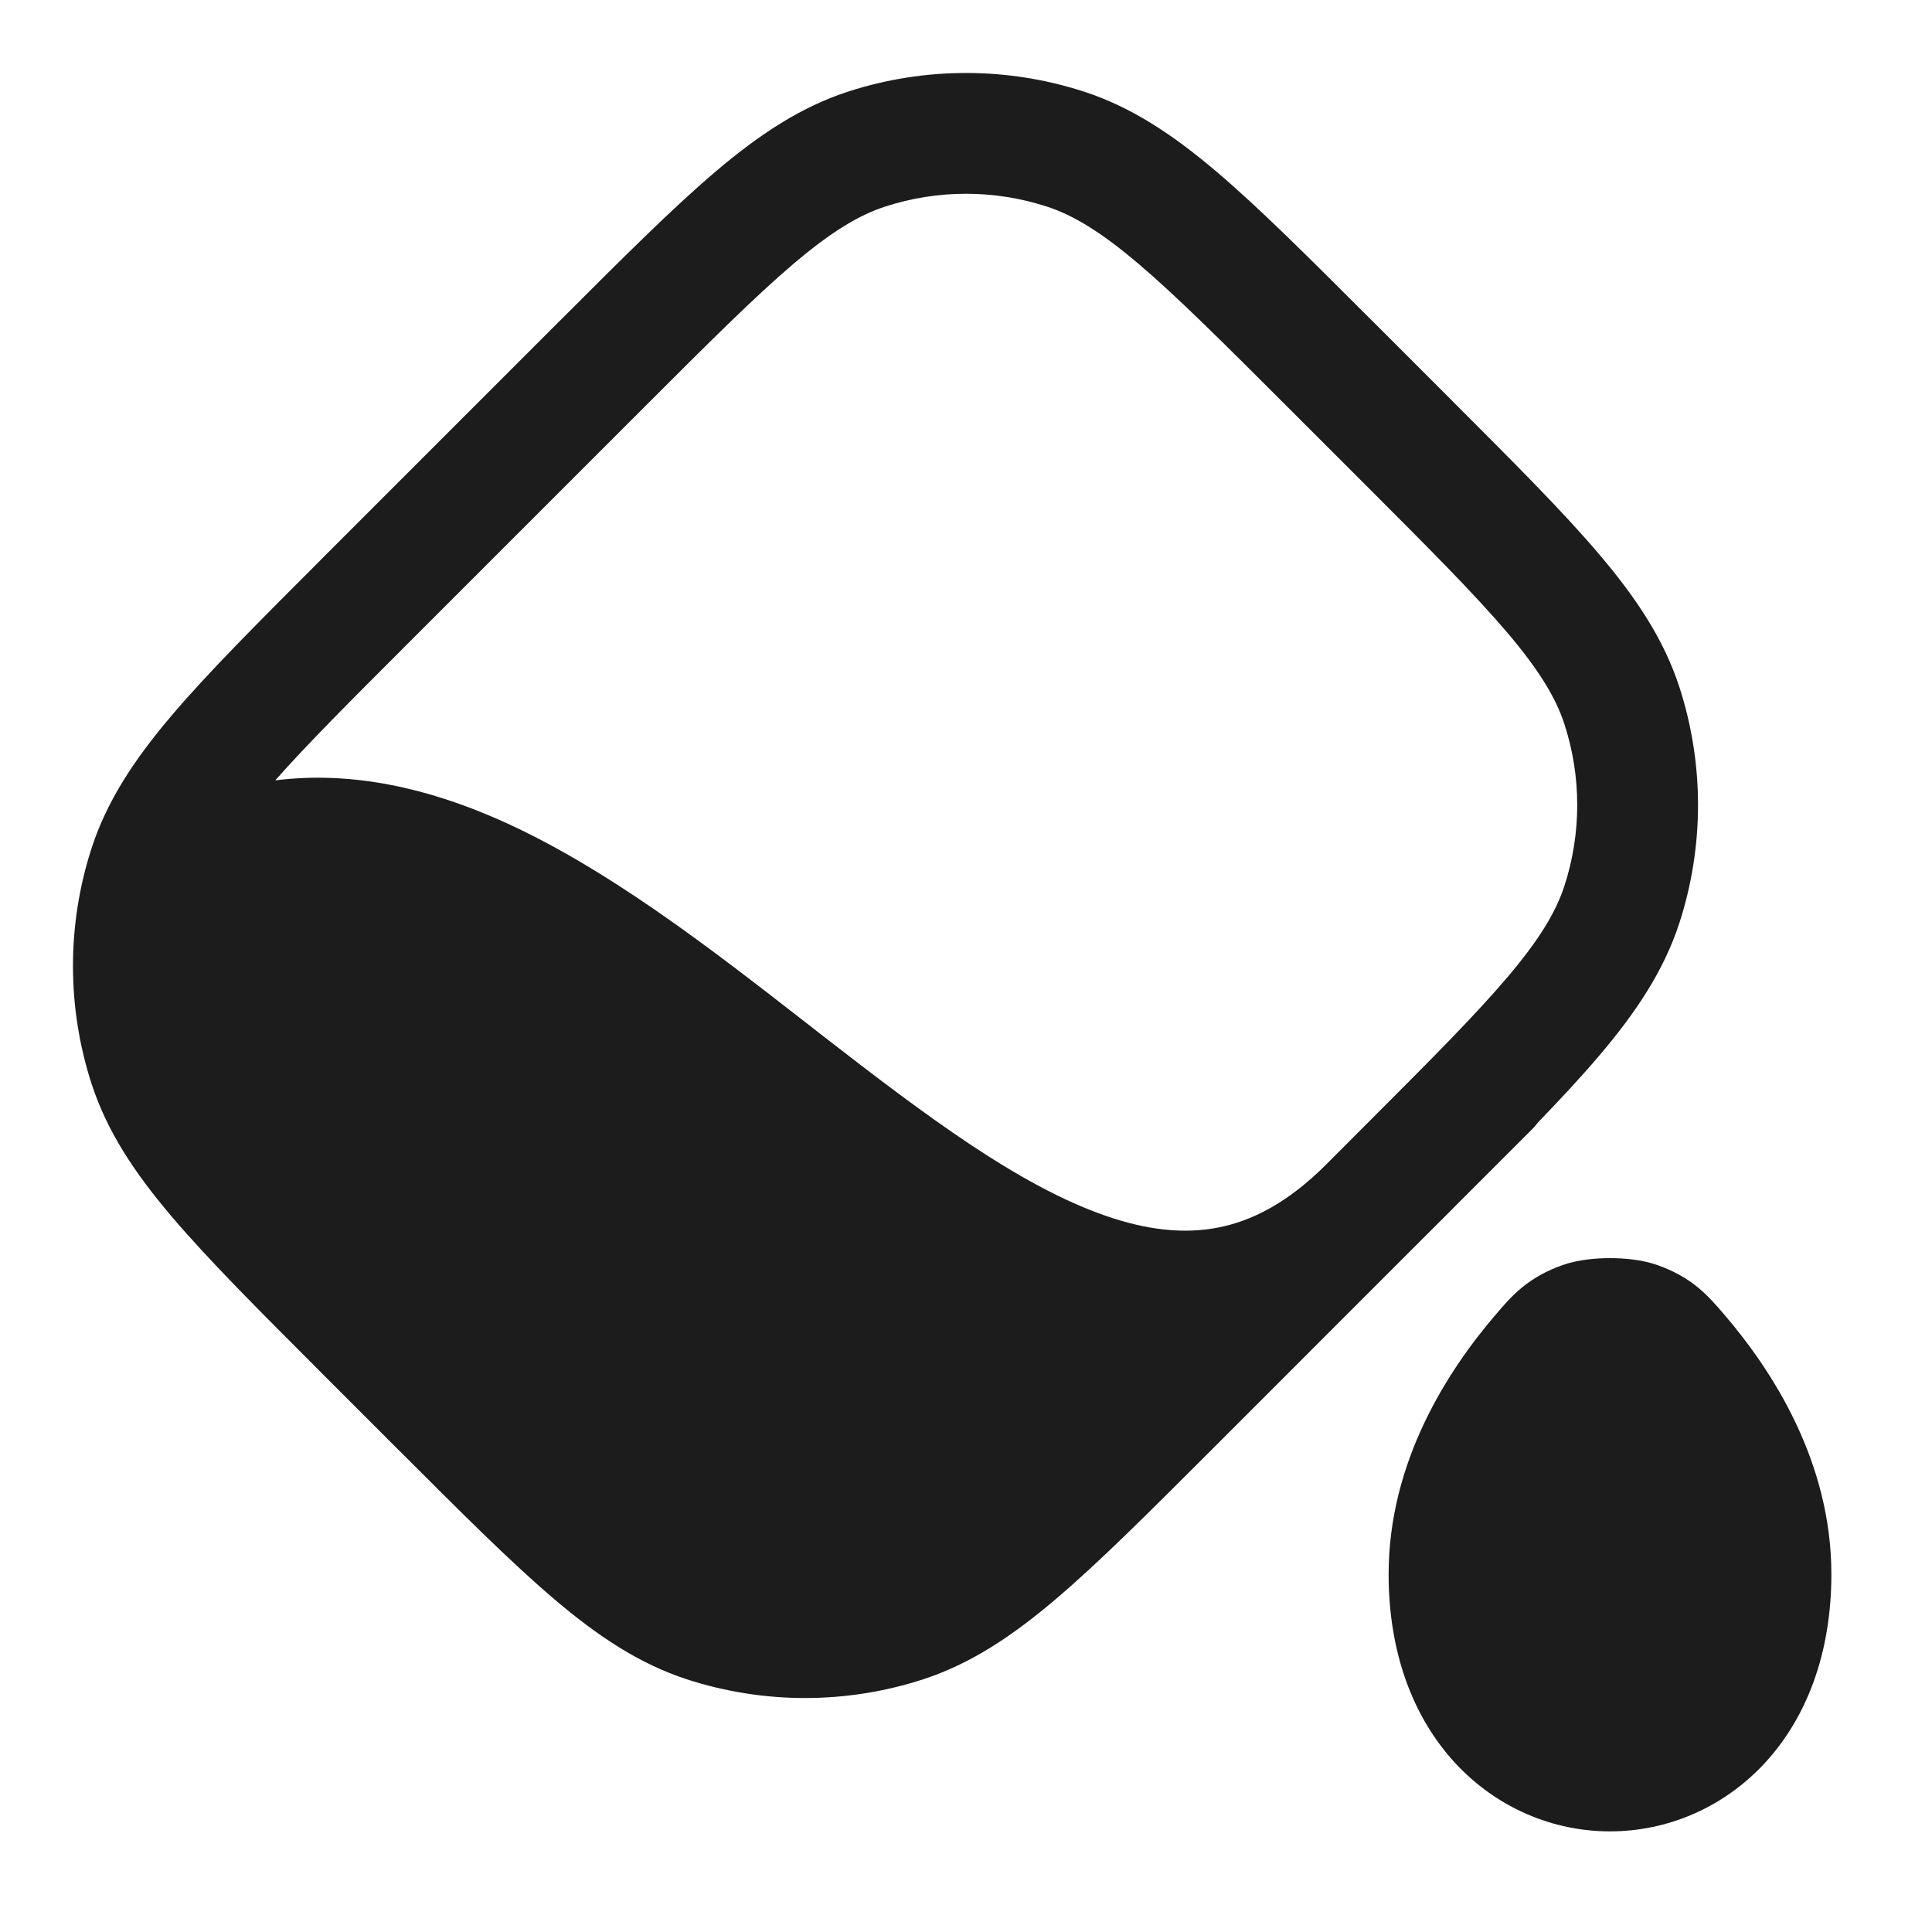 <svg width="24" height="24" viewBox="0 0 24 24" fill="none" xmlns="http://www.w3.org/2000/svg">
<path fill-rule="evenodd" clip-rule="evenodd" d="M10.996 2.566C11.648 2.354 12.352 2.354 13.004 2.566C13.329 2.672 13.669 2.875 14.144 3.278C14.625 3.687 15.194 4.255 15.995 5.056L16.944 6.005C17.745 6.806 18.313 7.375 18.722 7.856C19.125 8.331 19.328 8.671 19.434 8.996C19.646 9.648 19.646 10.352 19.434 11.004C19.328 11.329 19.125 11.669 18.722 12.144C18.324 12.612 17.775 13.164 17.008 13.931L16.944 13.995L16.47 14.47L16.47 14.47C15.995 14.944 15.549 15.168 15.132 15.249C14.709 15.332 14.249 15.282 13.732 15.102C12.658 14.729 11.509 13.867 10.213 12.861L10.017 12.708C8.826 11.781 7.524 10.768 6.197 10.182C5.311 9.792 4.373 9.574 3.419 9.694C3.814 9.247 4.343 8.718 5.056 8.005L8.005 5.056C8.806 4.255 9.375 3.687 9.856 3.278C10.331 2.875 10.671 2.672 10.996 2.566ZM19.865 13.115C19.648 13.371 19.393 13.645 19.102 13.947C19.081 13.976 19.057 14.004 19.03 14.03L18.076 14.984L18.028 15.033L18.005 15.056L17.53 15.53L15.056 18.005L15.033 18.028L15.033 18.028C14.26 18.8 13.648 19.413 13.115 19.865C12.569 20.329 12.056 20.669 11.468 20.861C10.514 21.171 9.486 21.171 8.532 20.861C7.944 20.669 7.431 20.329 6.885 19.865C6.352 19.413 5.74 18.8 4.968 18.028L4.968 18.028L4.944 18.005L3.995 17.056L3.972 17.032L3.972 17.032C3.2 16.26 2.588 15.648 2.135 15.115C1.671 14.569 1.331 14.056 1.139 13.468C0.829 12.514 0.829 11.486 1.139 10.532C1.331 9.944 1.671 9.431 2.135 8.885C2.588 8.352 3.2 7.74 3.972 6.968L3.995 6.944L6.944 3.995L6.968 3.972L6.968 3.972C7.74 3.2 8.352 2.588 8.885 2.135C9.431 1.671 9.944 1.331 10.532 1.139C11.486 0.829 12.514 0.829 13.468 1.139C14.056 1.331 14.569 1.671 15.115 2.135C15.648 2.588 16.26 3.2 17.032 3.972L17.056 3.995L18.005 4.944L18.028 4.968C18.8 5.74 19.413 6.352 19.865 6.885C20.329 7.431 20.669 7.944 20.861 8.532C21.171 9.486 21.171 10.514 20.861 11.468C20.669 12.056 20.329 12.569 19.865 13.115ZM20.591 15.716C20.389 15.644 20.158 15.629 20 15.629C19.842 15.629 19.611 15.644 19.409 15.716C19.216 15.785 19.052 15.873 18.898 16.001C18.773 16.105 18.669 16.226 18.594 16.315L18.579 16.332C17.987 17.023 17.25 18.154 17.25 19.556C17.25 20.527 17.551 21.329 18.073 21.897C18.593 22.461 19.294 22.75 20 22.75C20.706 22.75 21.407 22.461 21.927 21.897C22.449 21.329 22.75 20.527 22.75 19.556C22.75 18.154 22.013 17.023 21.421 16.332L21.406 16.315C21.33 16.226 21.227 16.105 21.102 16.001C20.948 15.873 20.784 15.785 20.591 15.716Z" fill="#1C1C1C"/>
</svg>
